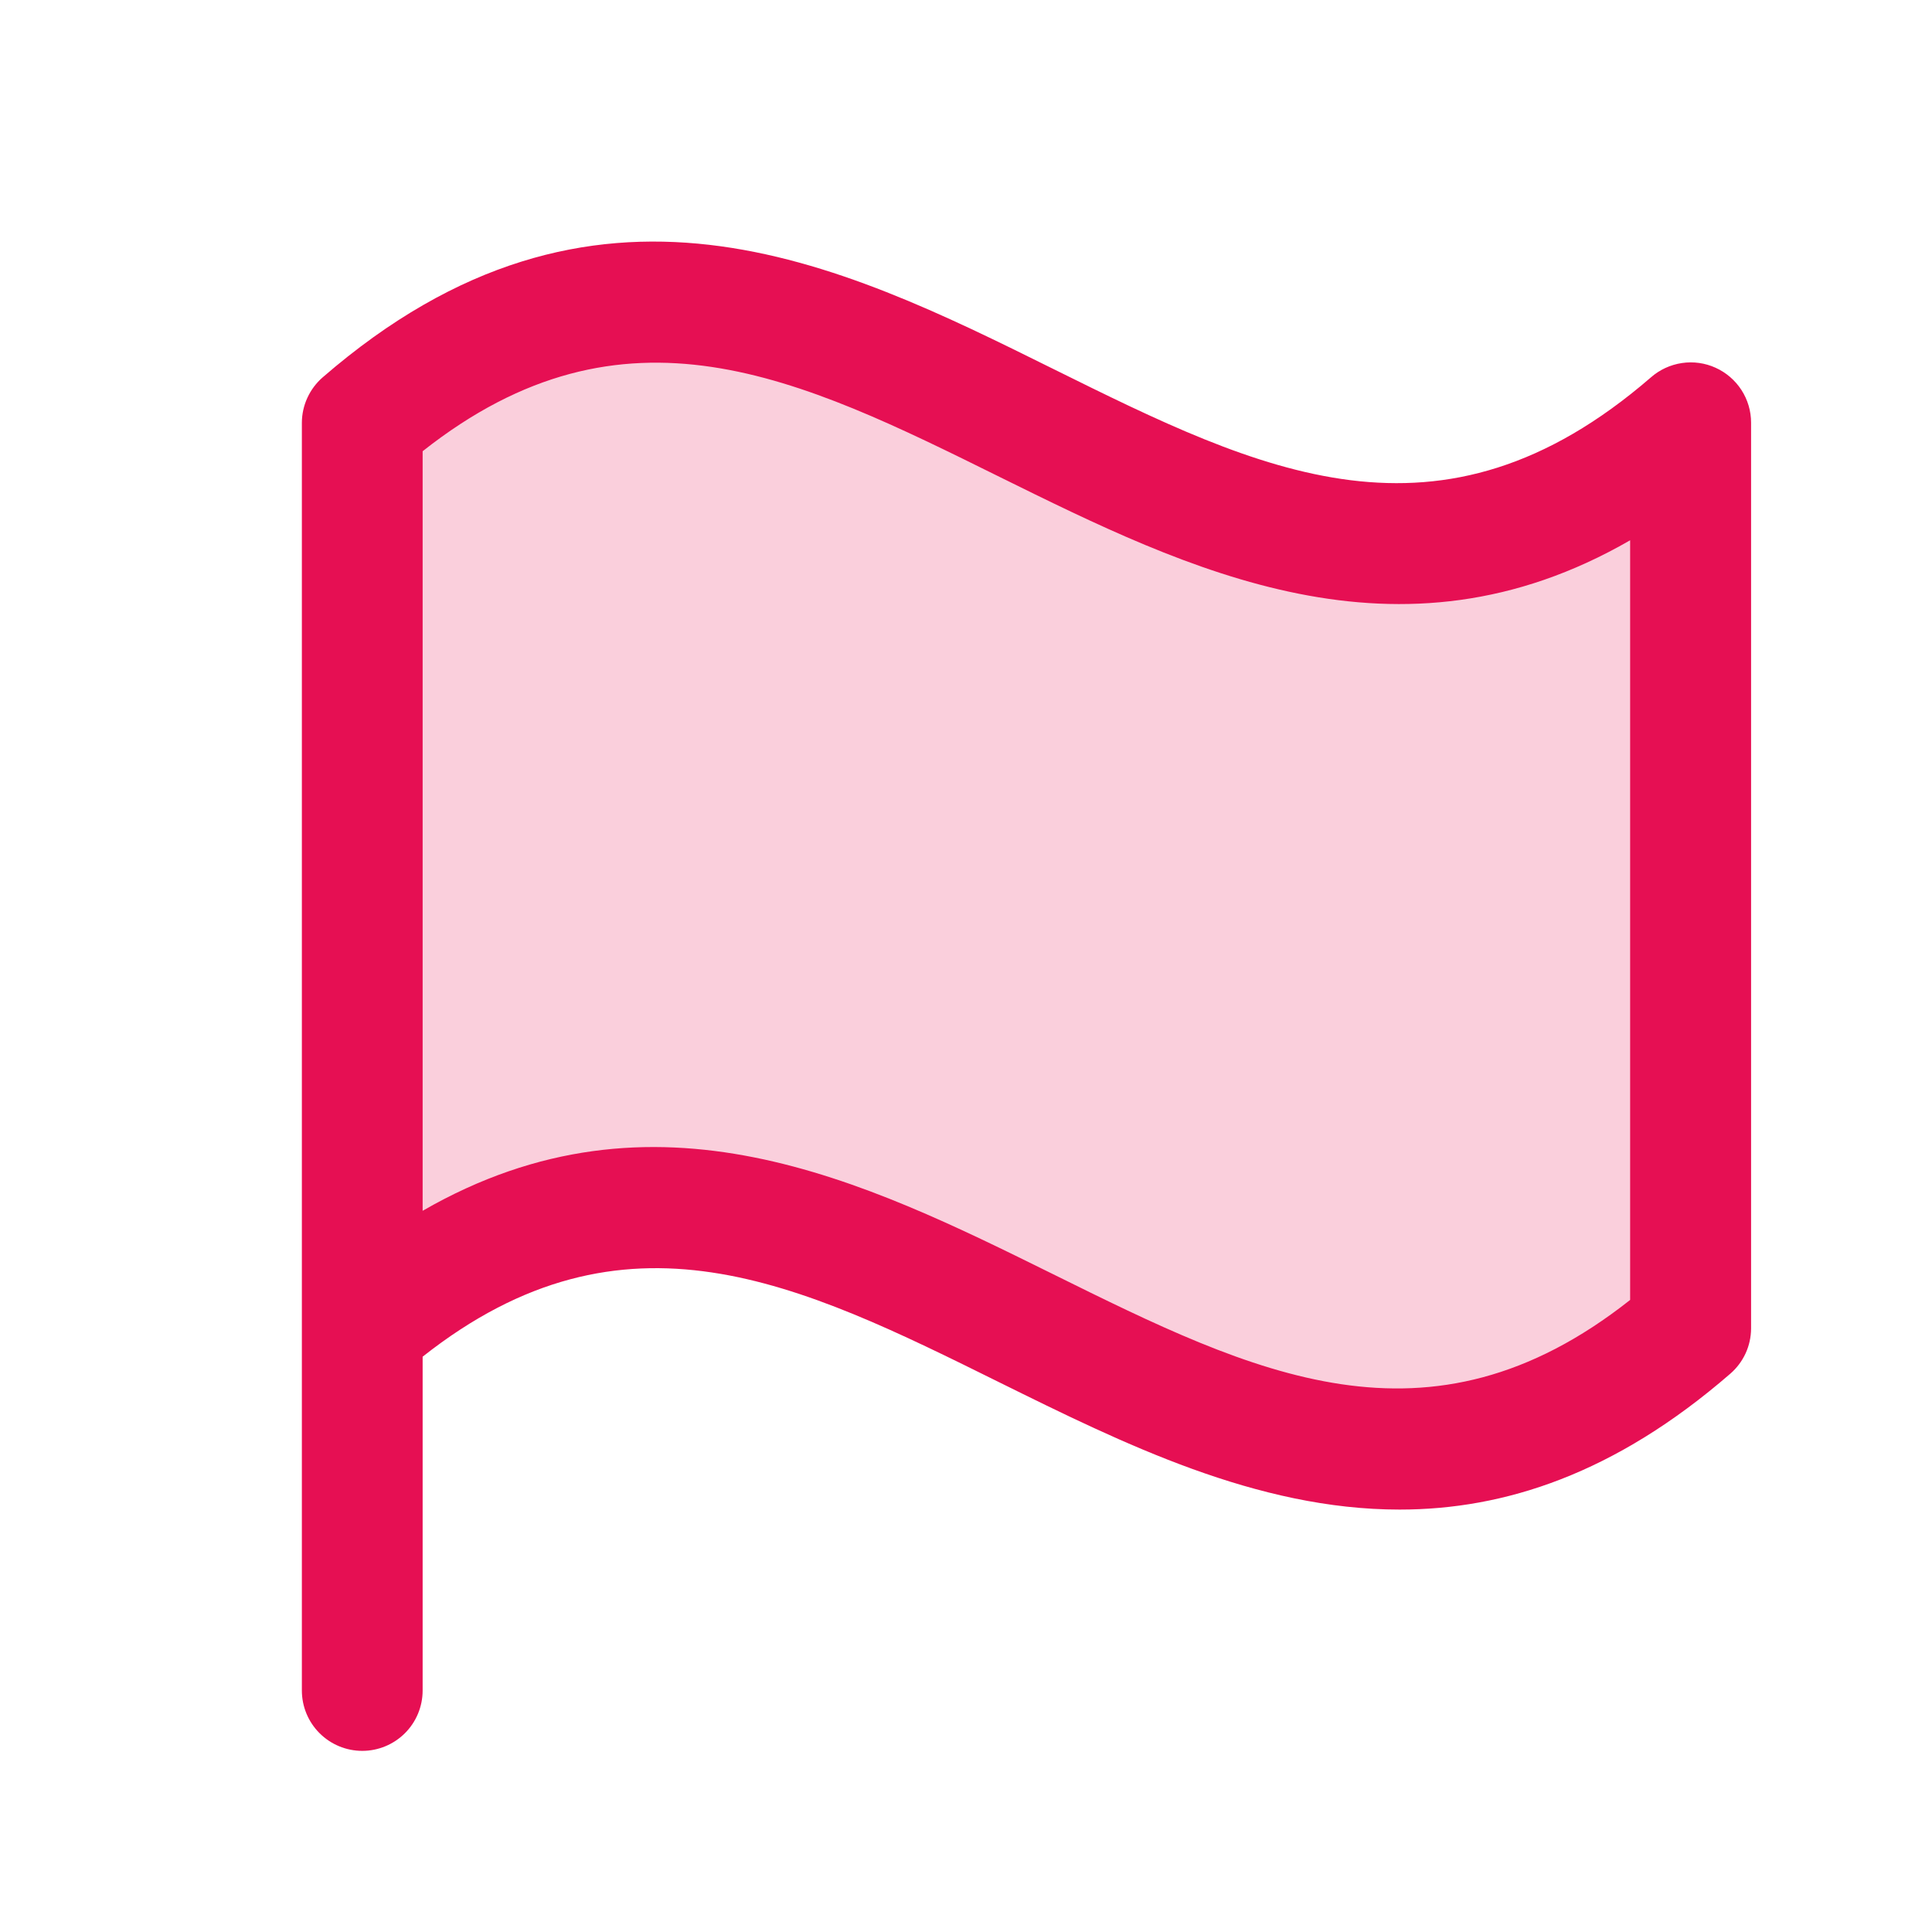 <svg width="45" height="45" viewBox="0 0 45 45" fill="none" xmlns="http://www.w3.org/2000/svg">
<path opacity="0.2" d="M39.375 9.844V30.938C28.125 40.681 19.688 21.194 8.438 30.938V9.844C19.688 0.1 28.125 19.587 39.375 9.844Z" fill="#E60F53"/>
<path d="M7.516 8.789C7.365 8.92 7.244 9.082 7.16 9.264C7.076 9.446 7.032 9.644 7.031 9.844V39.375C7.031 39.748 7.179 40.106 7.443 40.369C7.707 40.633 8.065 40.781 8.438 40.781C8.81 40.781 9.168 40.633 9.432 40.369C9.696 40.106 9.844 39.748 9.844 39.375V31.6C14.553 27.881 18.61 29.886 23.282 32.2C26.165 33.625 29.269 35.161 32.599 35.161C35.047 35.161 37.615 34.327 40.301 31.997C40.453 31.866 40.574 31.704 40.658 31.523C40.742 31.341 40.785 31.143 40.786 30.943V9.844C40.786 9.574 40.708 9.31 40.561 9.083C40.414 8.857 40.206 8.677 39.96 8.566C39.714 8.454 39.441 8.416 39.174 8.456C38.907 8.496 38.657 8.611 38.454 8.789C33.532 13.048 29.363 10.985 24.53 8.592C19.524 6.11 13.848 3.303 7.516 8.789ZM37.969 30.278C33.26 33.998 29.203 31.99 24.53 29.679C20.136 27.508 15.247 25.086 9.844 28.202V10.51C14.553 6.79 18.61 8.796 23.282 11.108C27.677 13.278 32.567 15.701 37.969 12.584V30.278Z" fill="#E60F53"/>
</svg>
